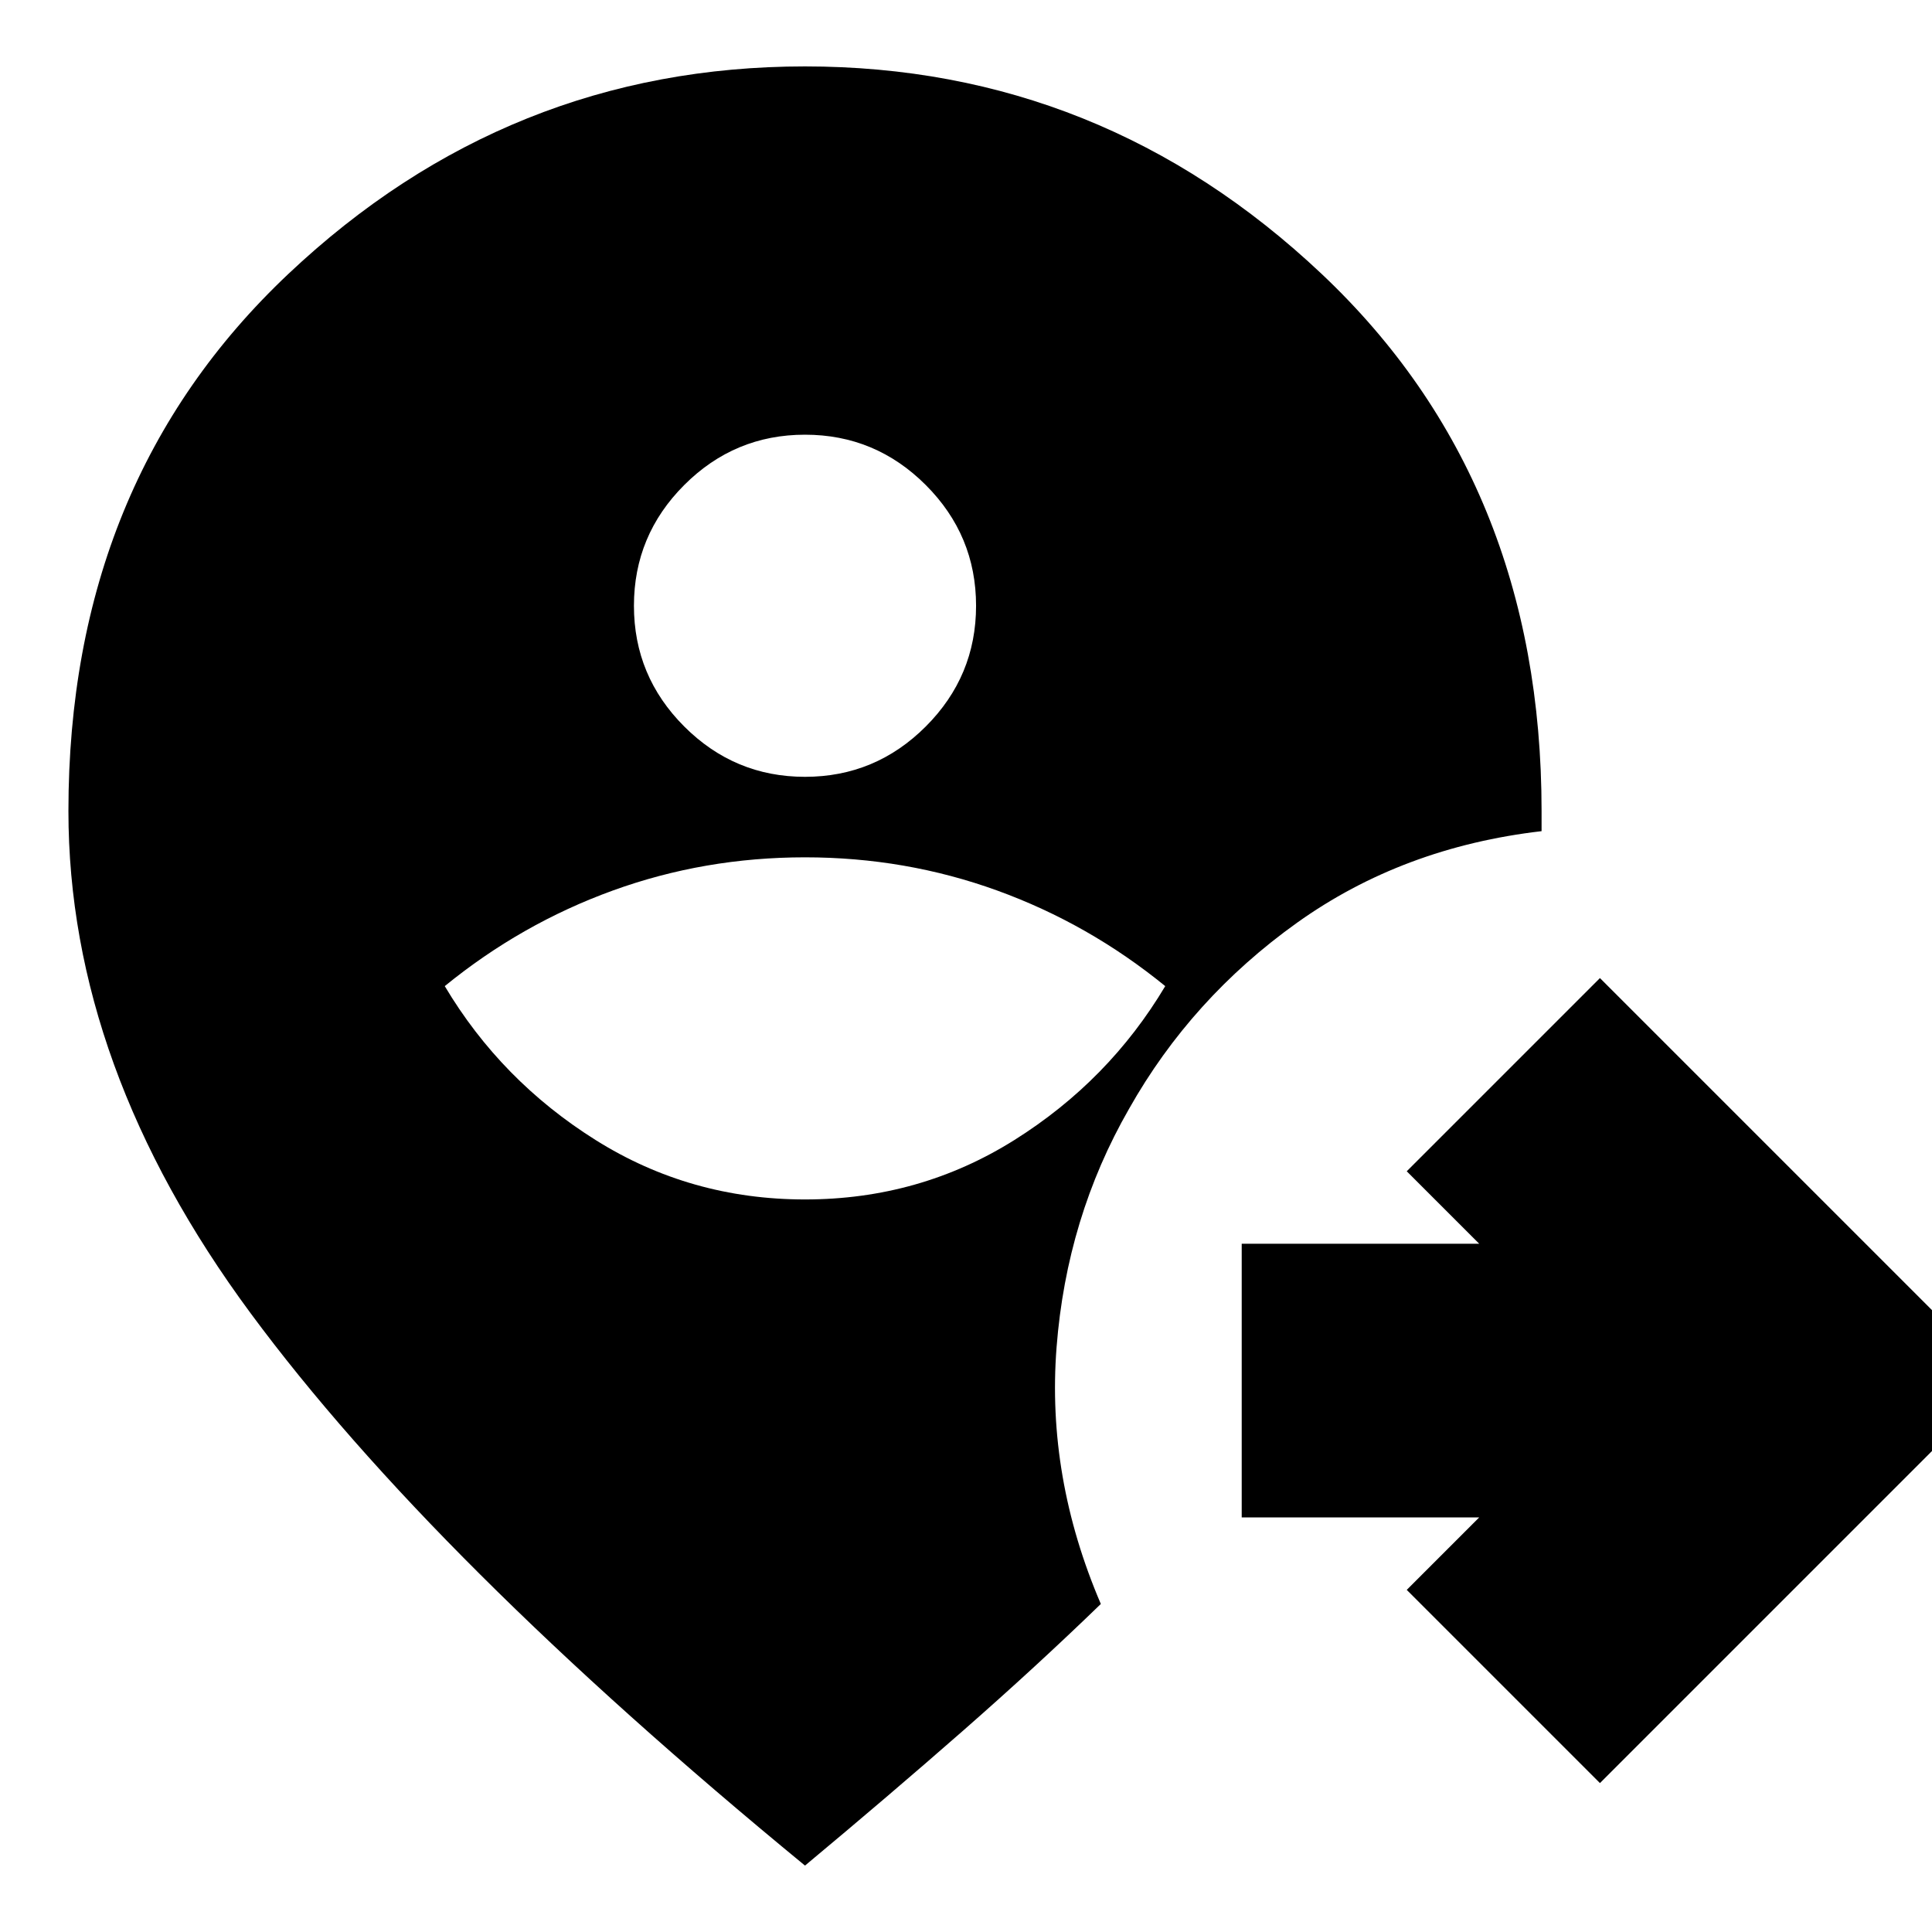<svg xmlns="http://www.w3.org/2000/svg" height="24" viewBox="0 -960 960 960" width="24"><path d="M400-33Q215-185 124.5-307.5T34-557q0-163.72 109.25-266.86Q252.51-927 400-927t256.75 103.14Q766-720.72 766-557v10q-69 8-121.5 45.5T561-409q-31 54-36 118.5T547-163q-32 31-68.5 63T400-33Zm0-331q57 0 104-29.5t75-76.5q-38-31-83.5-47.5T400-534q-50 0-95.5 16.5T221-470q28 47 75 76.5T400-364Zm0-210q35 0 60-25t25-60q0-35-25-60t-60-25q-35 0-60 25t-25 60q0 35 25 60t60 25ZM795-74l-96-96 36-36H617v-136h118l-36-36 96-96 200 200L795-74Z"/></svg>